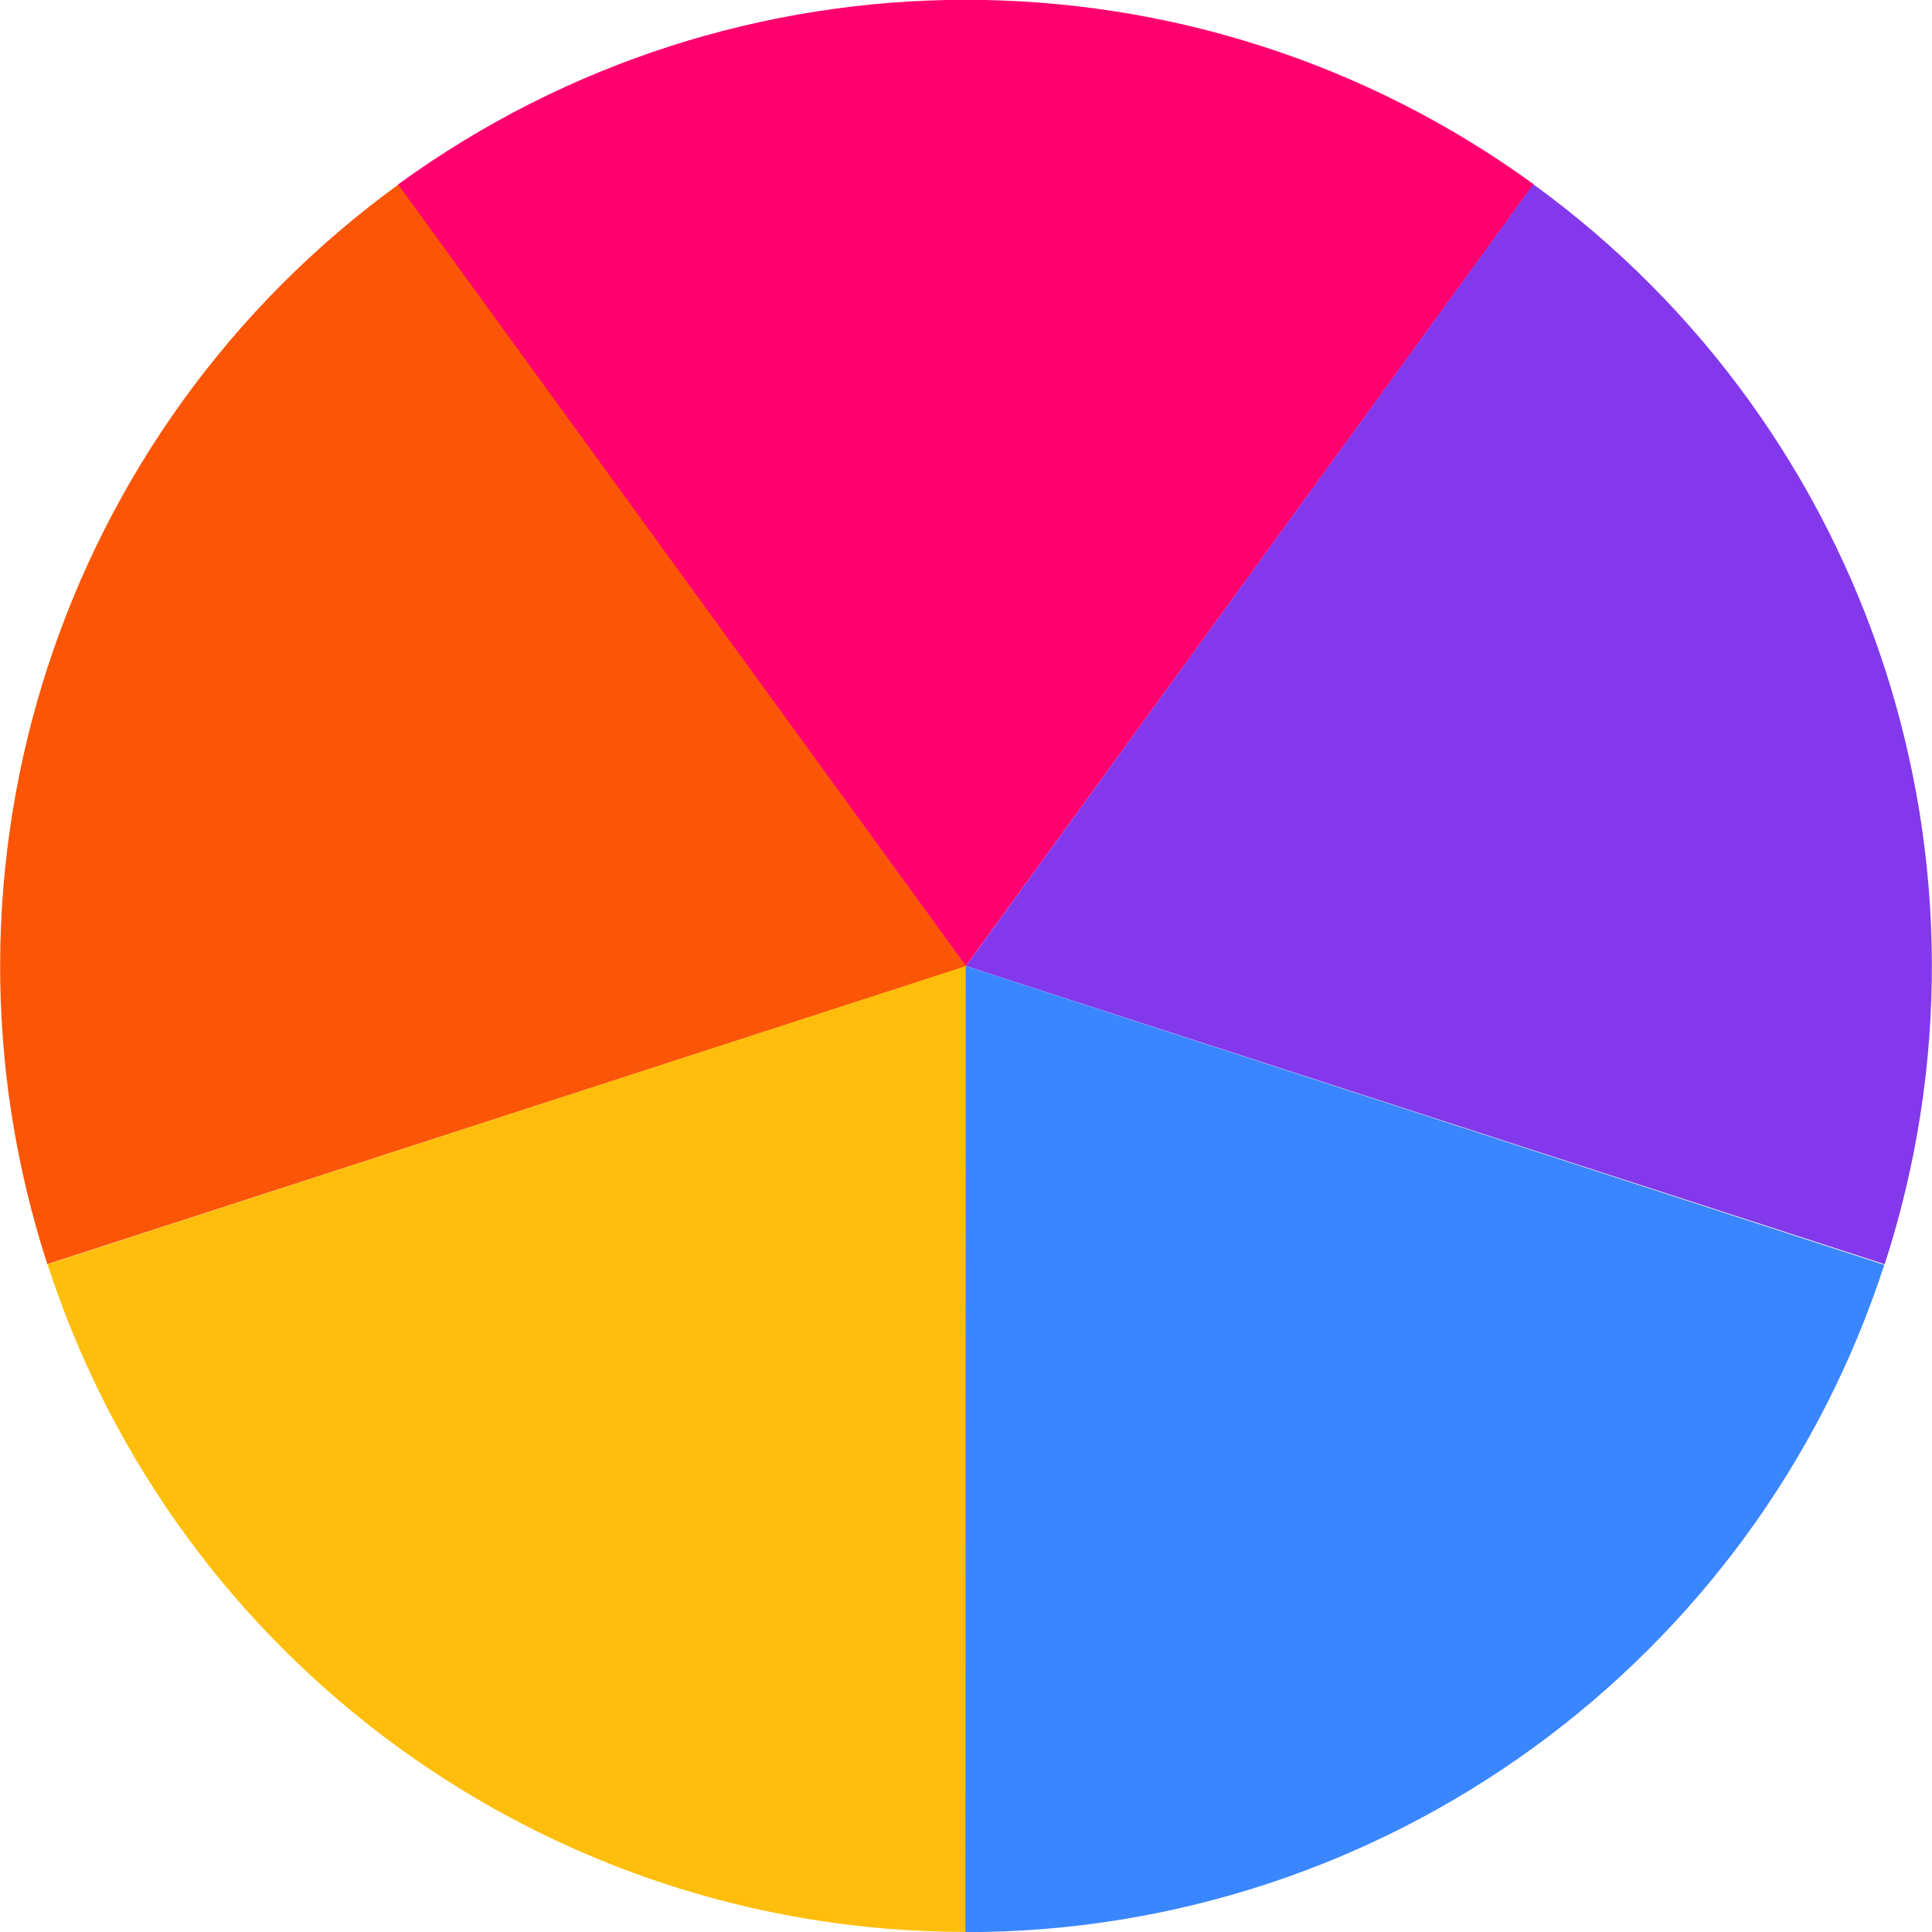 <?xml version="1.0" encoding="UTF-8" standalone="no"?>
<!DOCTYPE svg PUBLIC "-//W3C//DTD SVG 1.1//EN" "http://www.w3.org/Graphics/SVG/1.1/DTD/svg11.dtd">
<svg width="100%" height="100%" viewBox="0 0 600 600" version="1.1" xmlns="http://www.w3.org/2000/svg" xmlns:xlink="http://www.w3.org/1999/xlink" xml:space="preserve" xmlns:serif="http://www.serif.com/" style="fill-rule:evenodd;clip-rule:evenodd;stroke-linejoin:round;stroke-miterlimit:2;">
    <g transform="matrix(-2.696,0.876,-1.008,-3.104,1527.28,823.928)">
        <path d="M460.486,268.898C460.486,229.071 430.964,193.773 387.359,181.465L354.655,268.898L460.486,268.898Z" style="fill:rgb(255,190,11);"/>
    </g>
    <g transform="matrix(-1.665,-2.294,2.641,-1.917,180.399,1629.06)">
        <path d="M460.486,268.898C460.486,229.071 430.964,193.773 387.359,181.465L354.655,268.898L460.486,268.898Z" style="fill:rgb(251,86,7);"/>
    </g>
    <g transform="matrix(1.666,-2.294,2.64,1.918,-1000.77,597.827)">
        <path d="M460.486,268.898C460.486,229.071 430.964,193.773 387.359,181.465L354.655,268.898L460.486,268.898Z" style="fill:rgb(255,0,110);"/>
    </g>
    <g transform="matrix(2.696,0.875,-1.007,3.104,-385.388,-844.969)">
        <path d="M460.486,268.898C460.486,229.071 430.964,193.773 387.359,181.465L354.655,268.898L460.486,268.898Z" style="fill:rgb(131,56,236);"/>
    </g>
    <g transform="matrix(-0.001,2.835,-3.263,-0.001,1177.69,-705.168)">
        <path d="M460.486,268.898C460.486,229.071 430.964,193.773 387.359,181.465L354.655,268.898L460.486,268.898Z" style="fill:rgb(58,134,255);"/>
    </g>
</svg>
